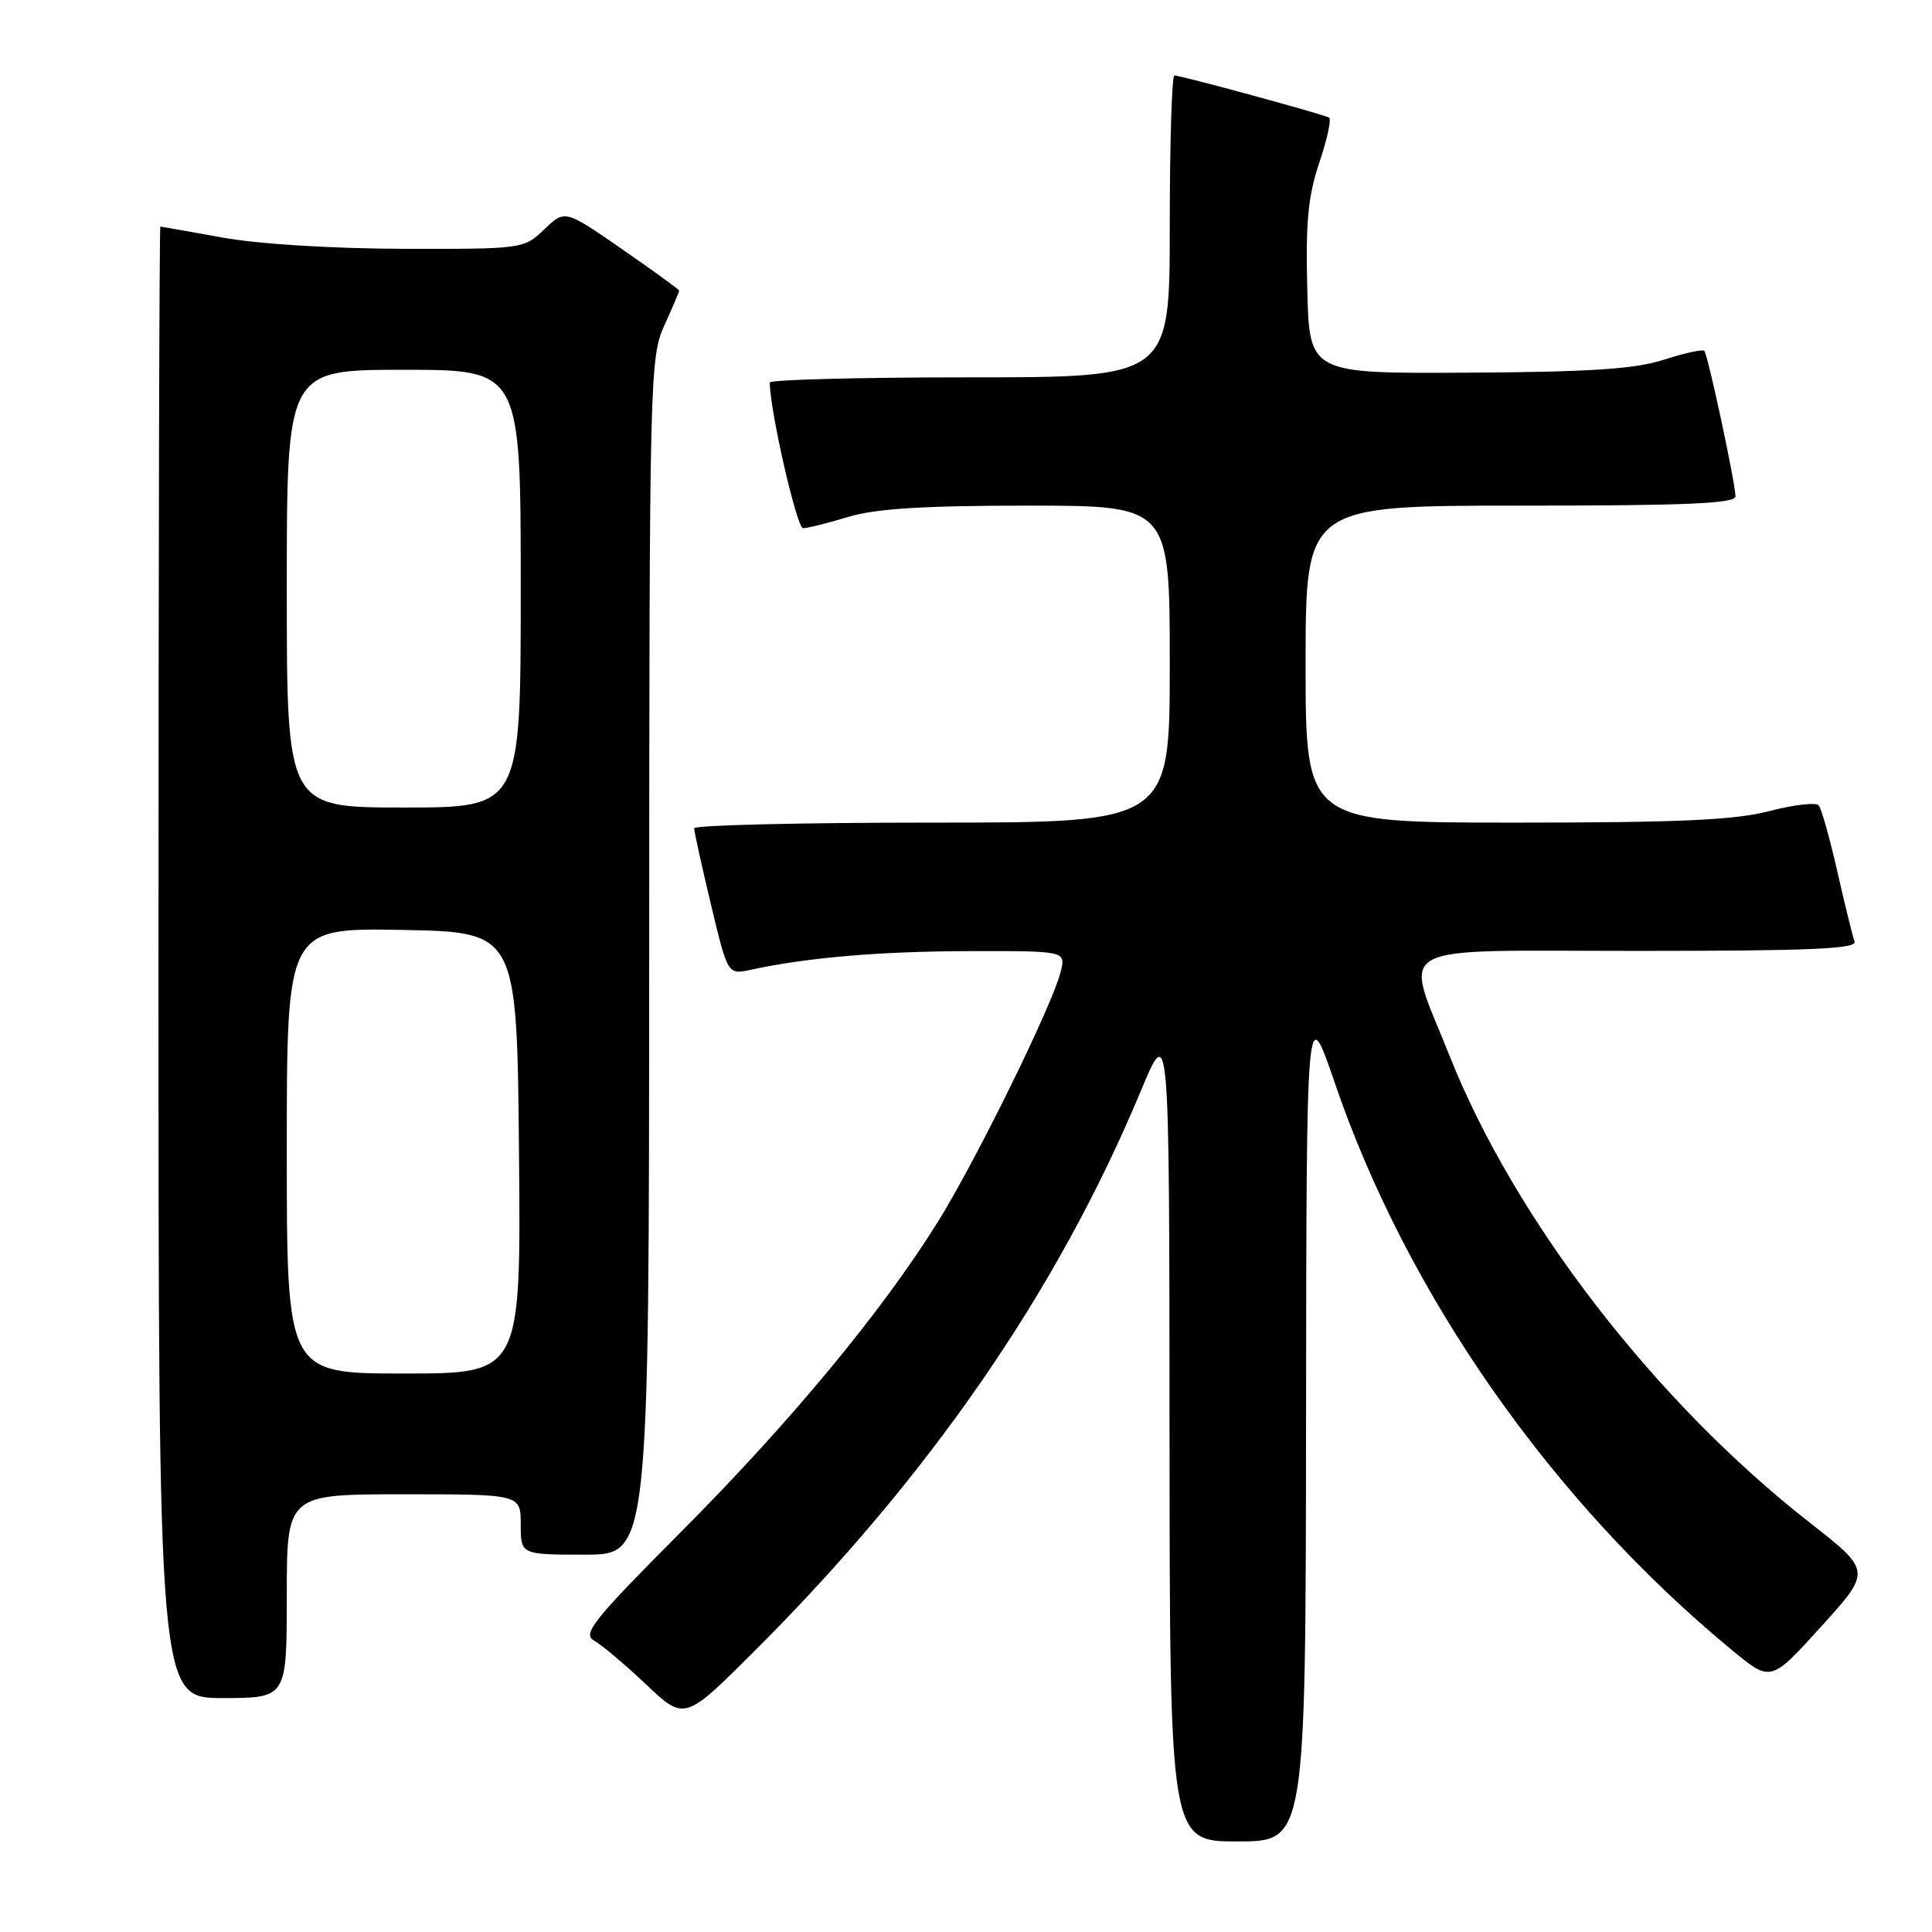 <?xml version="1.0" encoding="UTF-8" standalone="no"?>
<!DOCTYPE svg PUBLIC "-//W3C//DTD SVG 1.1//EN" "http://www.w3.org/Graphics/SVG/1.1/DTD/svg11.dtd" >
<svg xmlns="http://www.w3.org/2000/svg" xmlns:xlink="http://www.w3.org/1999/xlink" version="1.1" viewBox="0 0 256 256">
 <g >
 <path fill="currentColor"
d=" M 173.06 188.25 C 173.11 132.50 173.11 132.50 176.87 143.50 C 186.48 171.63 205.69 199.04 229.57 218.71 C 234.64 222.89 234.64 222.89 241.32 215.52 C 247.99 208.16 247.99 208.16 239.74 201.71 C 219.26 185.68 200.66 161.56 192.03 139.79 C 186.01 124.63 183.53 126.00 216.98 126.00 C 239.95 126.00 246.11 125.73 245.74 124.75 C 245.48 124.06 244.46 119.90 243.46 115.50 C 242.46 111.10 241.35 107.15 240.99 106.72 C 240.63 106.29 237.69 106.63 234.46 107.47 C 229.86 108.67 222.52 109.00 200.79 109.00 C 173.00 109.00 173.00 109.00 173.00 88.00 C 173.00 67.00 173.00 67.00 201.50 67.00 C 223.65 67.00 229.99 66.72 229.96 65.75 C 229.90 63.76 226.29 46.96 225.83 46.49 C 225.60 46.26 223.18 46.79 220.45 47.67 C 216.62 48.90 210.74 49.29 194.50 49.38 C 173.50 49.50 173.50 49.50 173.22 38.31 C 172.99 29.43 173.33 25.96 174.82 21.53 C 175.86 18.45 176.44 15.78 176.11 15.58 C 175.37 15.15 156.48 10.00 155.61 10.00 C 155.28 10.00 155.00 19.00 155.00 30.00 C 155.00 50.00 155.00 50.00 128.50 50.00 C 113.92 50.00 102.00 50.31 102.00 50.69 C 102.00 54.35 105.58 70.00 106.41 69.99 C 107.01 69.98 109.71 69.31 112.41 68.49 C 116.01 67.40 122.34 67.00 136.16 67.00 C 155.00 67.00 155.00 67.00 155.00 88.00 C 155.00 109.00 155.00 109.00 123.50 109.00 C 106.17 109.00 91.99 109.34 91.98 109.75 C 91.98 110.16 92.97 114.70 94.20 119.83 C 96.43 129.16 96.43 129.16 99.47 128.50 C 106.97 126.88 116.47 126.06 128.36 126.03 C 141.22 126.00 141.22 126.00 140.55 128.75 C 139.50 133.08 129.35 153.75 124.26 161.92 C 116.91 173.73 104.73 188.44 90.29 202.93 C 78.63 214.64 77.14 216.50 78.70 217.37 C 79.69 217.92 82.80 220.54 85.61 223.19 C 90.71 228.02 90.71 228.02 99.99 218.76 C 123.22 195.56 140.12 171.06 151.19 144.50 C 154.94 135.50 154.94 135.50 154.97 189.75 C 155.00 244.00 155.00 244.00 164.00 244.00 C 173.00 244.00 173.00 244.00 173.06 188.25 Z  M 38.00 211.50 C 38.00 198.00 38.00 198.00 53.50 198.00 C 69.00 198.00 69.00 198.00 69.00 202.00 C 69.00 206.00 69.00 206.00 77.50 206.00 C 86.00 206.00 86.00 206.00 86.02 126.75 C 86.04 49.95 86.11 47.37 88.02 43.14 C 89.11 40.74 90.00 38.66 90.00 38.52 C 90.00 38.37 86.59 35.89 82.42 33.01 C 74.85 27.77 74.85 27.77 72.12 30.39 C 69.41 32.98 69.30 33.00 53.45 32.97 C 44.06 32.94 34.21 32.34 29.50 31.48 C 25.10 30.69 21.39 30.03 21.25 30.02 C 21.11 30.01 21.00 73.88 21.00 127.50 C 21.00 225.00 21.00 225.00 29.50 225.00 C 38.00 225.00 38.00 225.00 38.00 211.50 Z  M 38.00 152.47 C 38.00 122.95 38.00 122.95 53.25 123.22 C 68.50 123.50 68.50 123.50 68.77 152.75 C 69.03 182.00 69.03 182.00 53.52 182.00 C 38.00 182.00 38.00 182.00 38.00 152.47 Z  M 38.00 78.00 C 38.00 49.00 38.00 49.00 53.50 49.00 C 69.00 49.00 69.00 49.00 69.00 78.00 C 69.00 107.00 69.00 107.00 53.50 107.00 C 38.00 107.00 38.00 107.00 38.00 78.00 Z "/>
</g>
</svg>